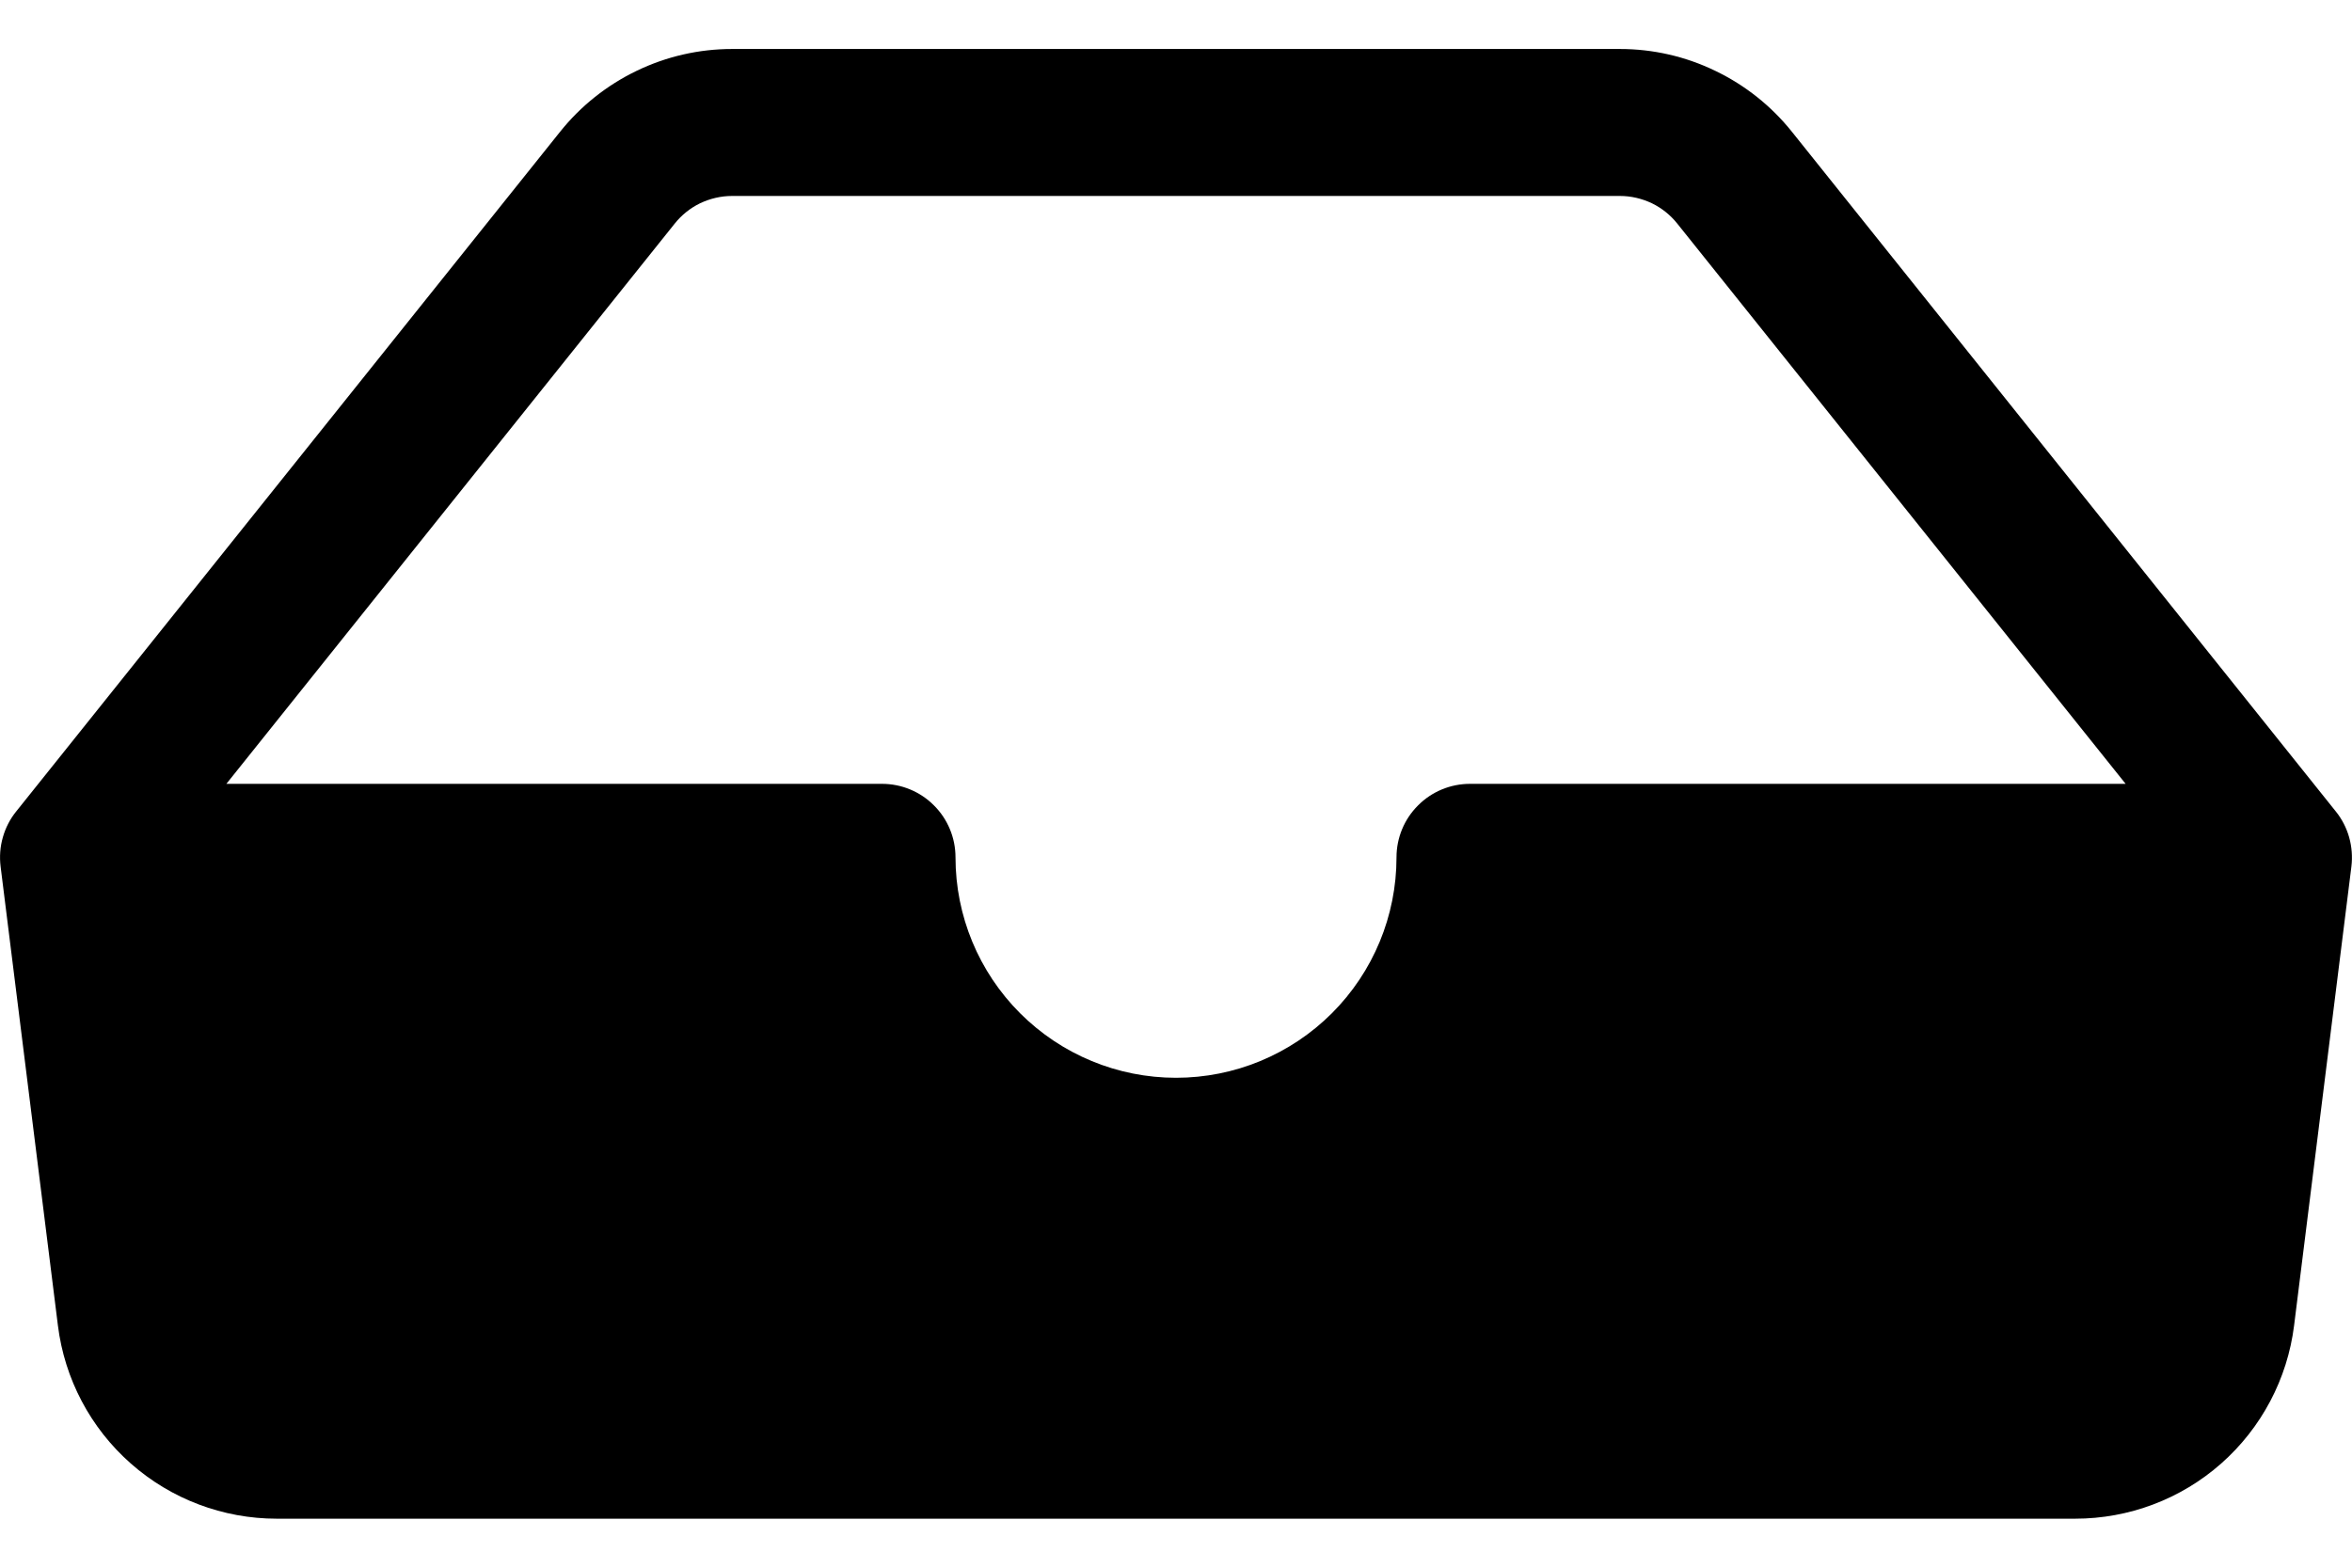<svg width="24" height="16" viewBox="0 0 24 16" fill="none" xmlns="http://www.w3.org/2000/svg">
<path d="M7.47 2C7.358 2 7.247 2.026 7.145 2.074C7.044 2.123 6.955 2.194 6.885 2.282L2.31 8H9C9.199 8 9.39 8.079 9.53 8.22C9.671 8.36 9.75 8.551 9.75 8.75C9.75 9.347 9.987 9.919 10.409 10.341C10.831 10.763 11.403 11 12 11C12.597 11 13.169 10.763 13.591 10.341C14.013 9.919 14.25 9.347 14.25 8.75C14.25 8.551 14.329 8.36 14.47 8.22C14.61 8.079 14.801 8 15 8H21.69L17.115 2.282C17.045 2.194 16.956 2.123 16.855 2.074C16.753 2.026 16.642 2 16.53 2H7.47ZM5.715 1.345C5.926 1.081 6.193 0.869 6.496 0.723C6.8 0.576 7.133 0.5 7.47 0.5H16.53C16.867 0.5 17.2 0.576 17.503 0.723C17.807 0.869 18.074 1.081 18.285 1.345L23.835 8.282C23.898 8.36 23.944 8.45 23.971 8.546C23.998 8.643 24.006 8.744 23.994 8.843L23.409 13.529C23.341 14.073 23.076 14.574 22.665 14.937C22.254 15.3 21.724 15.5 21.175 15.5H2.824C2.276 15.5 1.746 15.3 1.335 14.937C0.923 14.574 0.659 14.073 0.591 13.529L0.006 8.843C-0.006 8.744 0.001 8.643 0.029 8.546C0.056 8.45 0.102 8.36 0.165 8.282L5.715 1.345V1.345Z" fill="black"/>
</svg>
